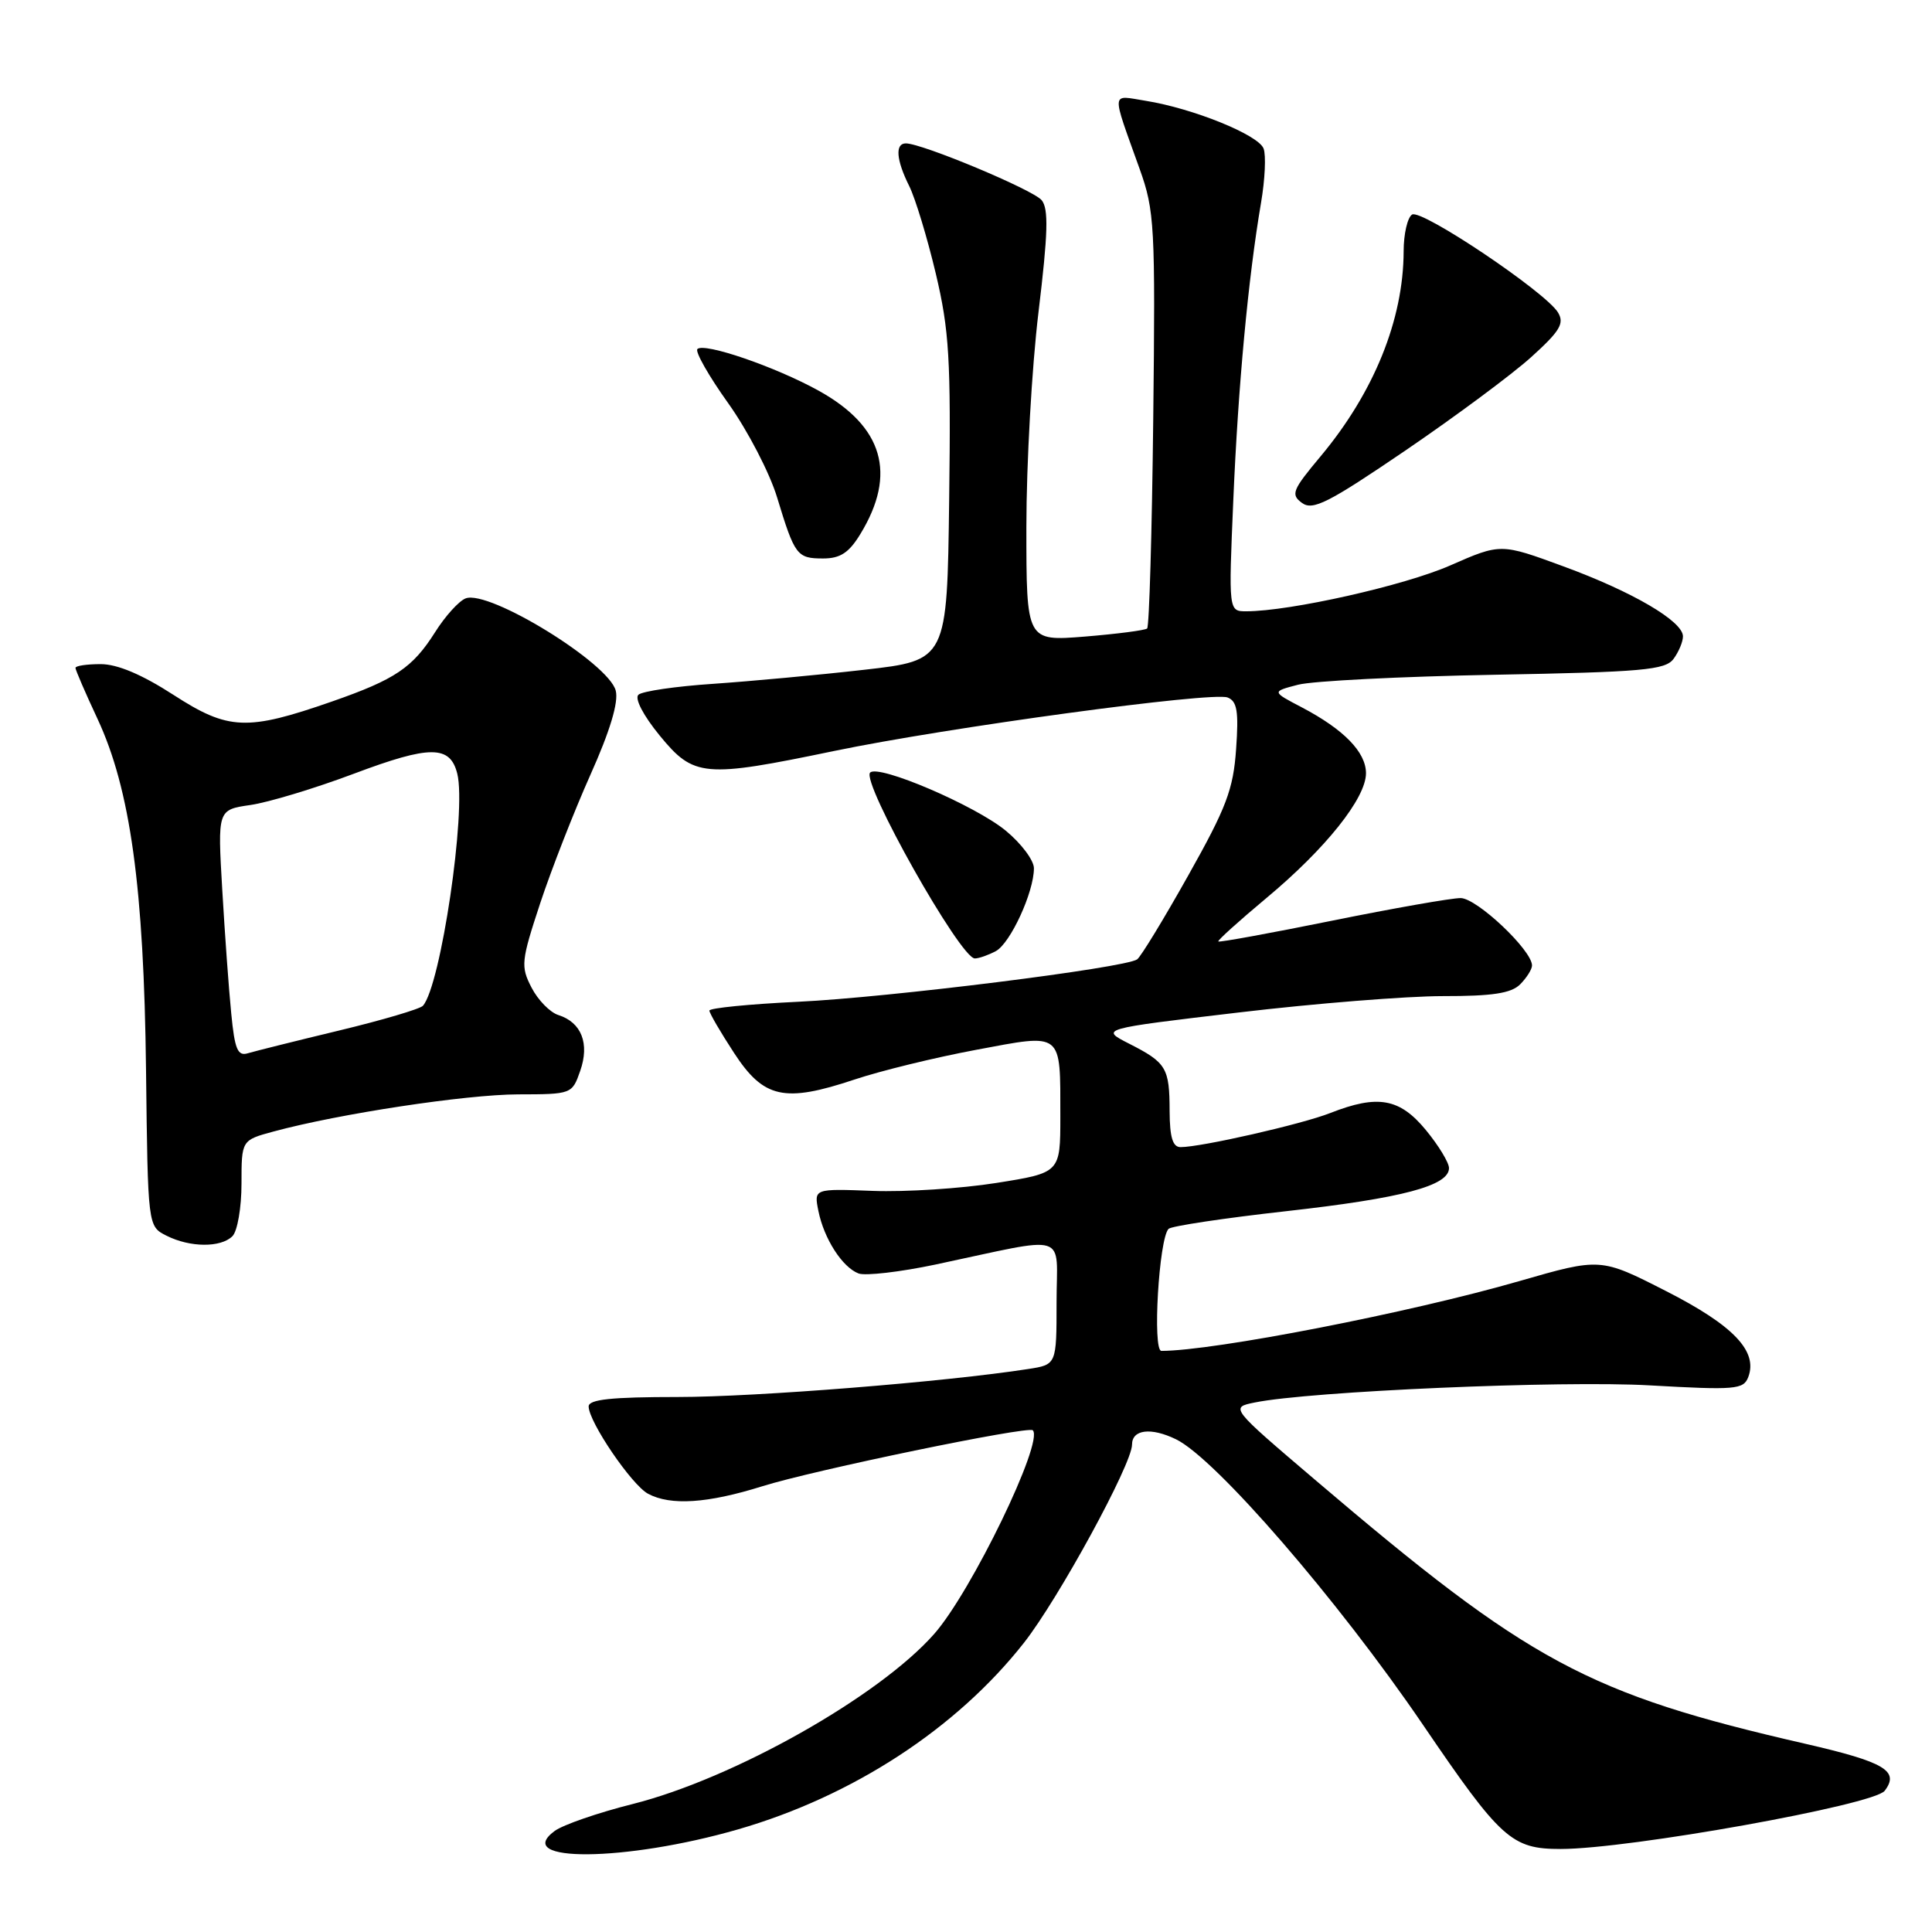 <?xml version="1.0" encoding="UTF-8" standalone="no"?>
<!DOCTYPE svg PUBLIC "-//W3C//DTD SVG 1.1//EN" "http://www.w3.org/Graphics/SVG/1.1/DTD/svg11.dtd" >
<svg xmlns="http://www.w3.org/2000/svg" xmlns:xlink="http://www.w3.org/1999/xlink" version="1.1" viewBox="0 0 256 256">
 <g >
 <path fill="currentColor"
d=" M 97.80 242.40 C 112.99 238.01 126.74 229.04 135.67 217.69 C 140.26 211.85 150.00 194.00 150.00 191.42 C 150.00 189.41 152.50 189.10 155.82 190.71 C 161.05 193.24 177.29 212.01 188.52 228.50 C 198.88 243.73 200.29 245.00 206.79 245.00 C 215.84 245.00 248.31 239.17 249.73 237.29 C 251.73 234.66 249.74 233.48 239.26 231.07 C 210.36 224.44 202.70 220.32 174.25 196.08 C 163.00 186.50 163.00 186.50 166.25 185.84 C 173.51 184.35 206.96 182.90 218.62 183.57 C 229.93 184.21 231.02 184.12 231.65 182.48 C 232.96 179.05 229.70 175.63 220.77 171.08 C 212.08 166.65 212.08 166.65 201.29 169.76 C 186.78 173.95 160.84 179.00 153.89 179.00 C 152.69 179.00 153.56 164.13 154.84 162.83 C 155.20 162.46 162.25 161.40 170.50 160.48 C 185.84 158.76 192.00 157.12 192.00 154.78 C 192.00 154.05 190.62 151.78 188.93 149.73 C 185.46 145.52 182.56 145.01 176.27 147.48 C 172.52 148.96 159.17 152.00 156.43 152.00 C 155.39 152.00 155.00 150.70 154.98 147.25 C 154.97 141.49 154.56 140.81 149.63 138.30 C 145.76 136.33 145.76 136.33 164.13 134.16 C 174.23 132.96 186.41 131.99 191.18 131.99 C 197.74 132.00 200.24 131.62 201.43 130.43 C 202.29 129.56 203.00 128.44 203.00 127.93 C 203.00 125.91 195.68 119.00 193.54 119.00 C 192.31 119.00 184.64 120.35 176.49 122.00 C 168.34 123.65 161.56 124.89 161.43 124.75 C 161.31 124.61 164.17 122.03 167.80 119.00 C 175.65 112.46 181.00 105.76 181.00 102.46 C 181.00 99.66 178.06 96.65 172.50 93.73 C 168.50 91.64 168.50 91.64 172.00 90.73 C 173.93 90.23 185.62 89.64 198.00 89.41 C 217.65 89.05 220.66 88.78 221.75 87.31 C 222.44 86.38 223.00 85.04 223.00 84.32 C 223.00 82.32 216.33 78.41 207.17 75.05 C 198.85 71.99 198.85 71.99 192.17 74.92 C 186.10 77.59 170.96 80.99 165.15 81.00 C 162.79 81.00 162.79 81.00 163.42 66.25 C 164.06 51.16 165.39 36.86 167.09 26.89 C 167.62 23.81 167.77 20.56 167.43 19.68 C 166.73 17.86 158.07 14.36 151.83 13.36 C 147.15 12.61 147.22 11.79 151.01 22.39 C 152.99 27.92 153.10 29.92 152.81 55.55 C 152.64 70.56 152.28 83.04 152.00 83.28 C 151.72 83.52 148.01 84.00 143.75 84.35 C 136.00 84.97 136.00 84.97 136.00 69.84 C 136.00 61.51 136.72 48.68 137.61 41.33 C 138.87 30.89 138.96 27.65 138.02 26.52 C 136.87 25.14 122.19 19.00 120.03 19.00 C 118.58 19.00 118.75 21.19 120.47 24.64 C 121.28 26.26 122.86 31.47 123.99 36.22 C 125.78 43.77 126.01 47.54 125.77 66.18 C 125.50 87.50 125.50 87.50 114.50 88.75 C 108.45 89.44 99.45 90.27 94.50 90.61 C 89.55 90.94 85.09 91.59 84.59 92.06 C 84.07 92.56 85.24 94.81 87.41 97.46 C 91.94 102.98 93.24 103.10 110.52 99.51 C 125.61 96.38 160.58 91.63 162.66 92.42 C 163.92 92.91 164.15 94.25 163.79 99.26 C 163.42 104.60 162.50 107.02 157.45 116.00 C 154.21 121.78 151.16 126.78 150.68 127.12 C 149.07 128.26 117.69 132.18 105.75 132.74 C 99.29 133.05 94.00 133.57 94.00 133.91 C 94.00 134.25 95.47 136.77 97.26 139.51 C 101.20 145.55 103.92 146.15 113.24 143.04 C 116.68 141.89 123.92 140.12 129.33 139.11 C 140.93 136.94 140.49 136.59 140.50 147.95 C 140.50 155.40 140.50 155.40 132.00 156.75 C 127.33 157.49 119.98 157.96 115.67 157.80 C 107.85 157.50 107.85 157.50 108.44 160.45 C 109.18 164.13 111.60 167.91 113.76 168.74 C 114.66 169.08 119.25 168.55 123.95 167.56 C 141.97 163.74 140.00 163.13 140.00 172.55 C 140.00 180.82 140.00 180.82 136.25 181.40 C 125.24 183.11 100.12 185.11 89.80 185.11 C 81.03 185.11 78.00 185.43 78.00 186.36 C 78.00 188.39 83.70 196.77 85.87 197.93 C 88.86 199.53 93.75 199.21 101.00 196.94 C 107.80 194.80 136.24 188.92 136.85 189.52 C 138.35 191.01 128.72 210.90 123.79 216.50 C 116.49 224.79 97.21 235.67 83.84 239.04 C 79.25 240.19 74.60 241.80 73.50 242.61 C 67.78 246.83 82.90 246.70 97.80 242.40 Z  M 30.80 163.80 C 31.46 163.14 32.00 160.01 32.00 156.84 C 32.00 151.08 32.00 151.08 36.25 149.93 C 44.97 147.57 61.74 145.03 68.65 145.01 C 75.75 145.00 75.81 144.97 76.88 141.90 C 78.15 138.28 77.05 135.47 73.99 134.50 C 72.88 134.15 71.28 132.51 70.43 130.86 C 68.98 128.05 69.05 127.36 71.58 119.68 C 73.07 115.18 76.06 107.53 78.23 102.67 C 80.83 96.87 81.98 93.05 81.59 91.52 C 80.68 87.88 64.78 78.10 61.70 79.29 C 60.81 79.63 58.99 81.64 57.65 83.77 C 54.66 88.49 52.37 90.03 44.00 92.95 C 32.72 96.88 30.27 96.78 23.01 92.09 C 18.82 89.38 15.56 88.00 13.34 88.00 C 11.51 88.00 10.00 88.22 10.00 88.50 C 10.00 88.77 11.31 91.81 12.92 95.25 C 17.27 104.58 19.07 117.60 19.35 141.80 C 19.59 162.49 19.59 162.49 22.05 163.73 C 25.17 165.31 29.26 165.34 30.80 163.80 Z  M 131.95 126.03 C 133.88 124.99 137.00 118.22 137.00 115.05 C 137.00 114.00 135.32 111.76 133.27 110.07 C 129.23 106.74 116.42 101.25 115.30 102.37 C 114.07 103.59 127.25 127.00 129.17 127.00 C 129.70 127.00 130.95 126.56 131.95 126.03 Z  M 114.01 70.75 C 118.87 62.78 117.03 56.50 108.46 51.76 C 102.73 48.59 93.31 45.36 92.41 46.25 C 92.08 46.59 93.91 49.82 96.50 53.44 C 99.08 57.06 101.99 62.67 102.97 65.91 C 105.31 73.61 105.60 74.00 109.07 74.00 C 111.34 74.00 112.50 73.24 114.01 70.75 Z  M 202.88 47.33 C 206.71 43.87 207.32 42.85 206.44 41.40 C 204.79 38.69 188.36 27.66 187.11 28.43 C 186.50 28.81 185.99 31.00 185.99 33.31 C 185.96 42.37 182.05 52.01 174.99 60.46 C 171.24 64.94 171.00 65.53 172.52 66.64 C 173.95 67.69 176.00 66.65 186.23 59.69 C 192.85 55.18 200.34 49.62 202.88 47.33 Z  M 30.64 134.28 C 30.32 131.10 29.79 123.73 29.45 117.90 C 28.83 107.30 28.83 107.30 33.16 106.67 C 35.55 106.33 41.74 104.46 46.92 102.51 C 56.98 98.73 59.64 98.73 60.59 102.51 C 61.83 107.44 58.40 130.61 56.04 133.27 C 55.67 133.69 50.67 135.17 44.93 136.55 C 39.19 137.93 33.76 139.29 32.85 139.56 C 31.49 139.98 31.10 139.05 30.64 134.28 Z "/>
</g>
</svg>
